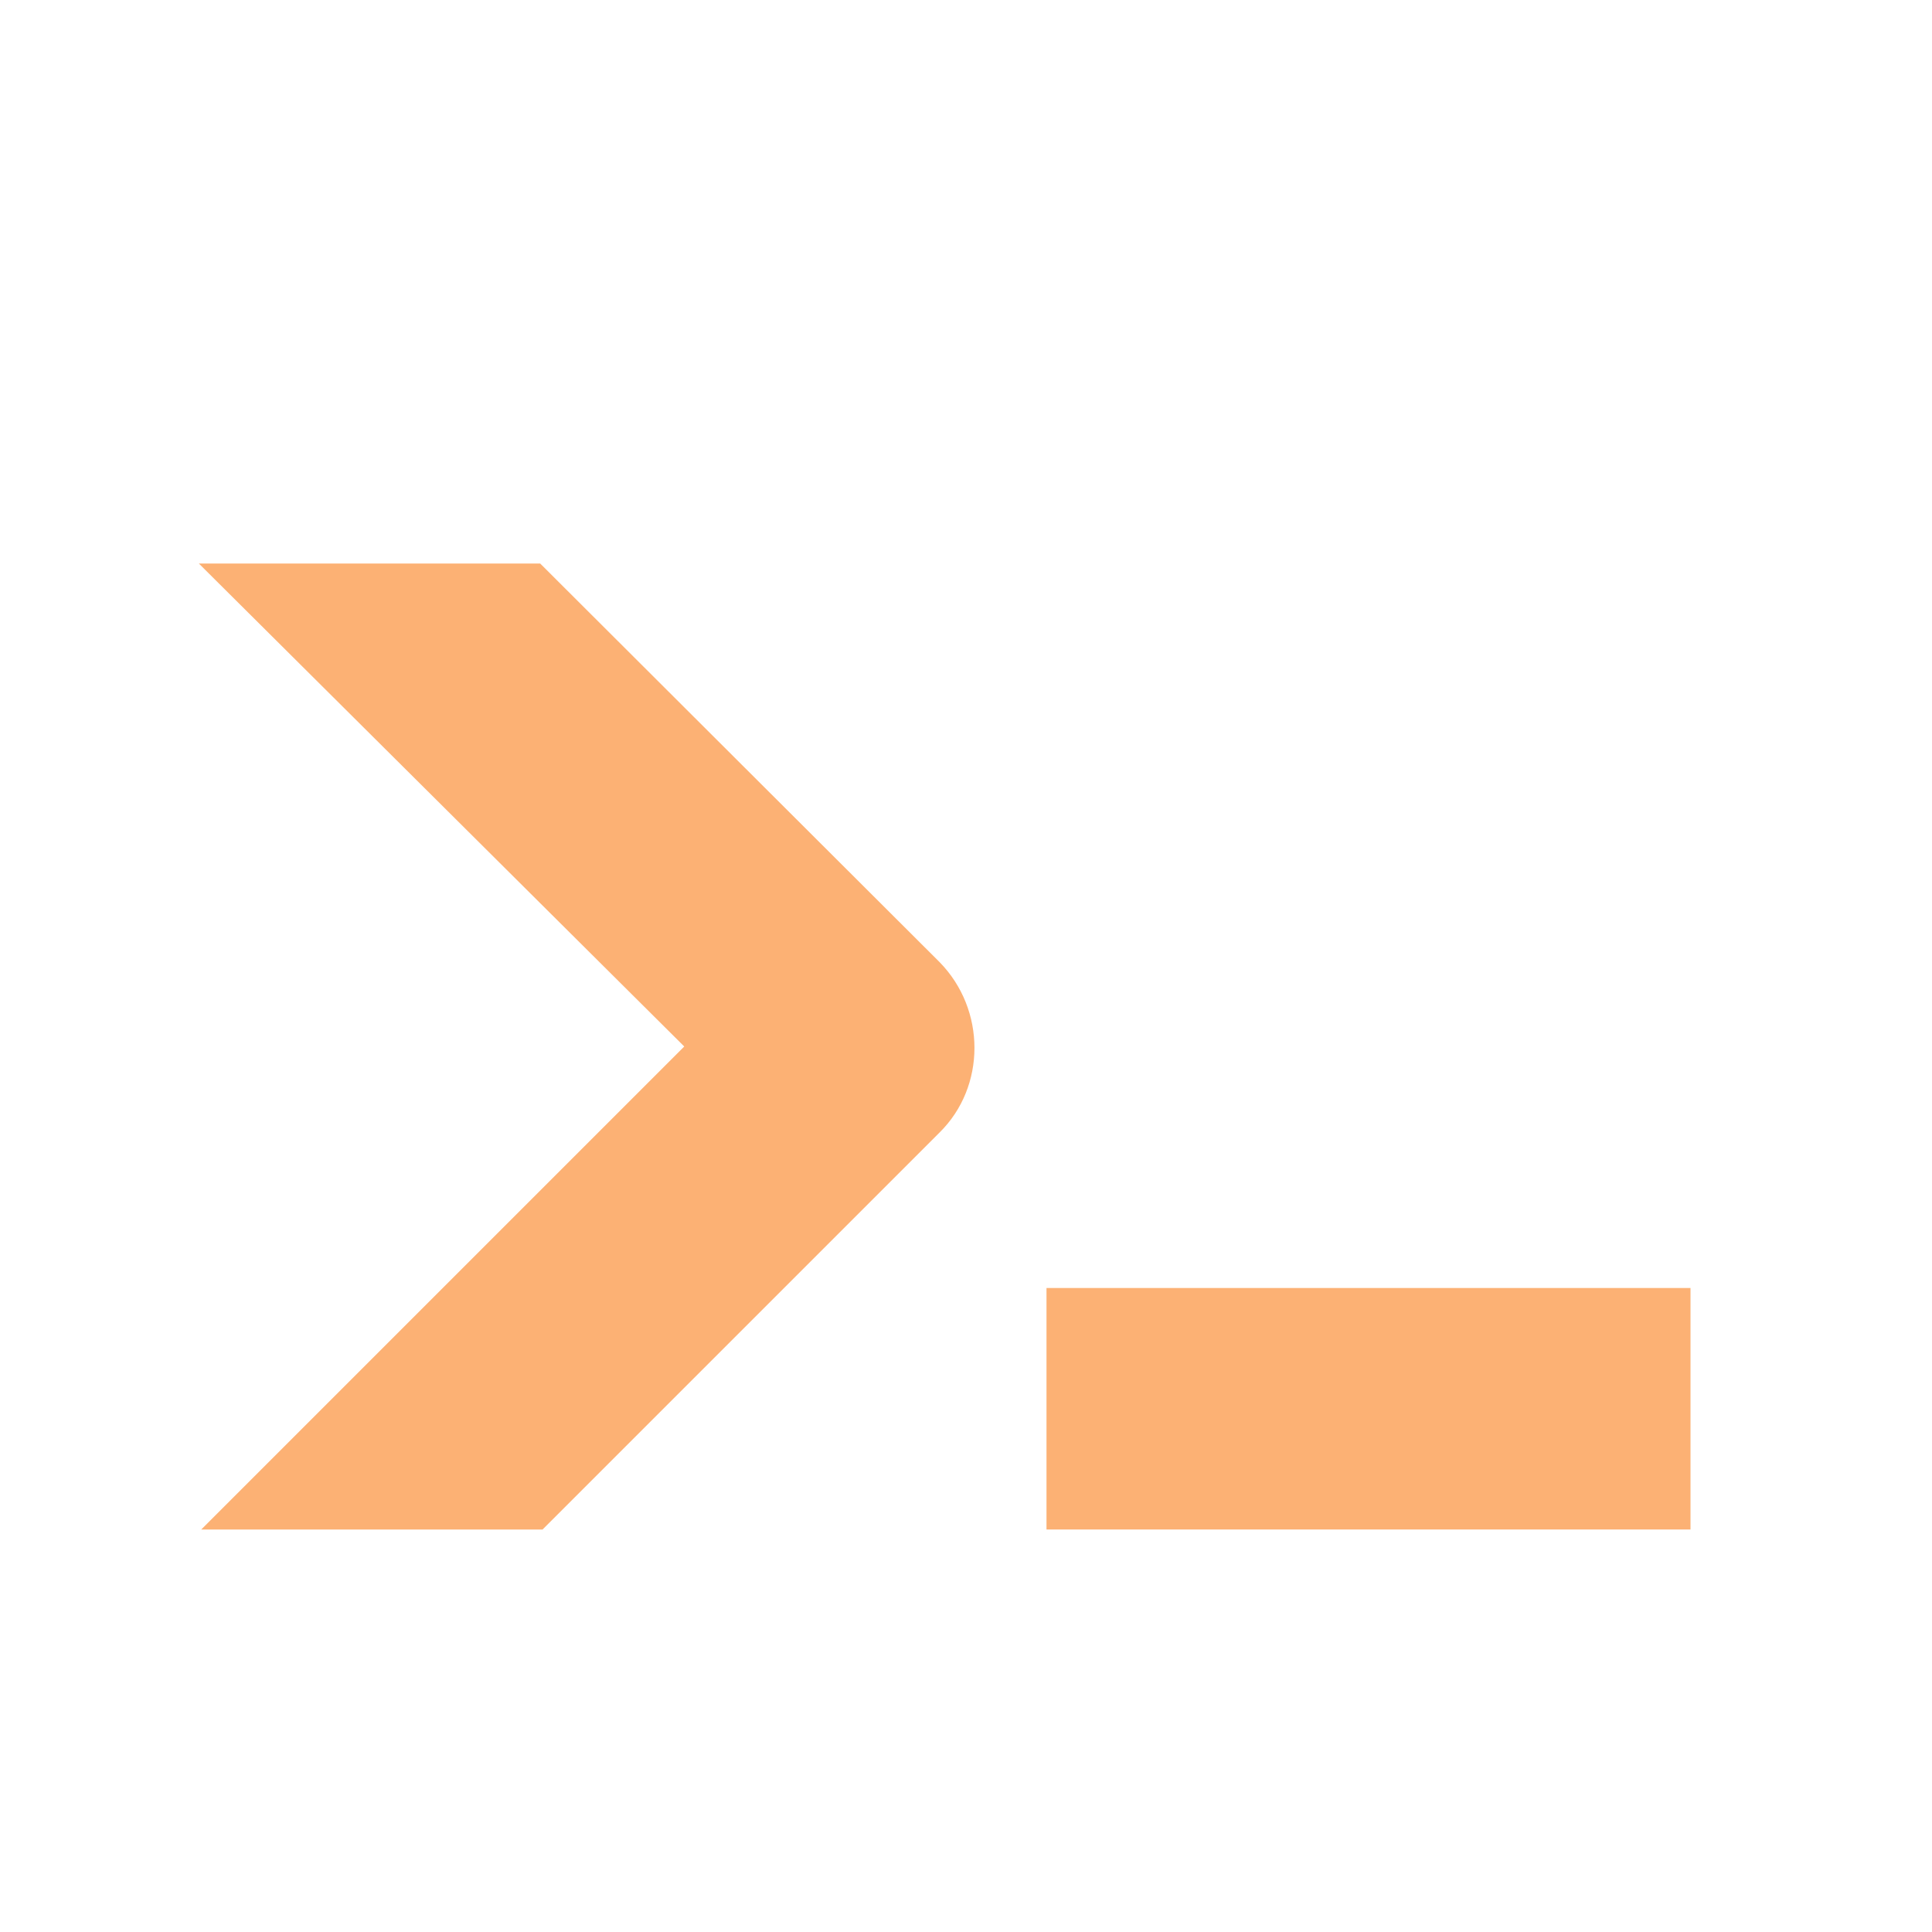 <?xml version="1.0" encoding="UTF-8" standalone="no"?>
<svg
   xmlns:dc="http://purl.org/dc/elements/1.1/"
   xmlns:cc="http://creativecommons.org/ns#"
   xmlns:rdf="http://www.w3.org/1999/02/22-rdf-syntax-ns#"
   xmlns:svg="http://www.w3.org/2000/svg"
   xmlns="http://www.w3.org/2000/svg"
   xmlns:sodipodi="http://sodipodi.sourceforge.net/DTD/sodipodi-0.dtd"
   xmlns:inkscape="http://www.inkscape.org/namespaces/inkscape"
   inkscape:version="0.92.3 (2405546, 2018-03-11)"
   sodipodi:docname="console_colored_blured.svg"
   id="svg4"
   viewBox="0 0 24 24"
   height="24"
   width="24"
   version="1.1">
  <defs
     id="defs8">
    <filter
       inkscape:collect="always"
       style="color-interpolation-filters:sRGB"
       id="filter970"
       x="-0.04"
       width="1.079"
       y="-0.061"
       height="1.122">
      <feGaussianBlur
         inkscape:collect="always"
         stdDeviation="0.305"
         id="feGaussianBlur972" />
    </filter>
  </defs>
  <sodipodi:namedview
     inkscape:current-layer="svg4"
     inkscape:window-maximized="1"
     inkscape:window-y="48"
     inkscape:window-x="0"
     inkscape:cy="16.489556"
     inkscape:cx="7.9834495"
     inkscape:zoom="33.469722"
     showgrid="false"
     id="namedview6"
     inkscape:window-height="1350"
     inkscape:window-width="3436"
     inkscape:pageshadow="2"
     inkscape:pageopacity="0"
     guidetolerance="10"
     gridtolerance="10"
     objecttolerance="10"
     borderopacity="1"
     bordercolor="#666666"
     pagecolor="#ffffff"
     inkscape:pagecheckerboard="true" />
  <g
     id="g904"
     style="filter:url(#filter970);fill:#fcb174;fill-opacity:1">
    <path
       id="path866"
       d="m 13,19 v -3 h 8 v 3 h -8"
       style="fill:#fcb174;fill-opacity:1"
       inkscape:connector-curvature="0" />
    <path
       id="path861"
       d="M 8.5,13 2.47,7 h 4.24 l 4.96,4.95 c 0.58,0.59 0.58,1.55 0,2.12 L 6.74,19 H 2.5 Z"
       style="fill:#fcb174;fill-opacity:1"
       inkscape:connector-curvature="0" />
  </g>
</svg>
